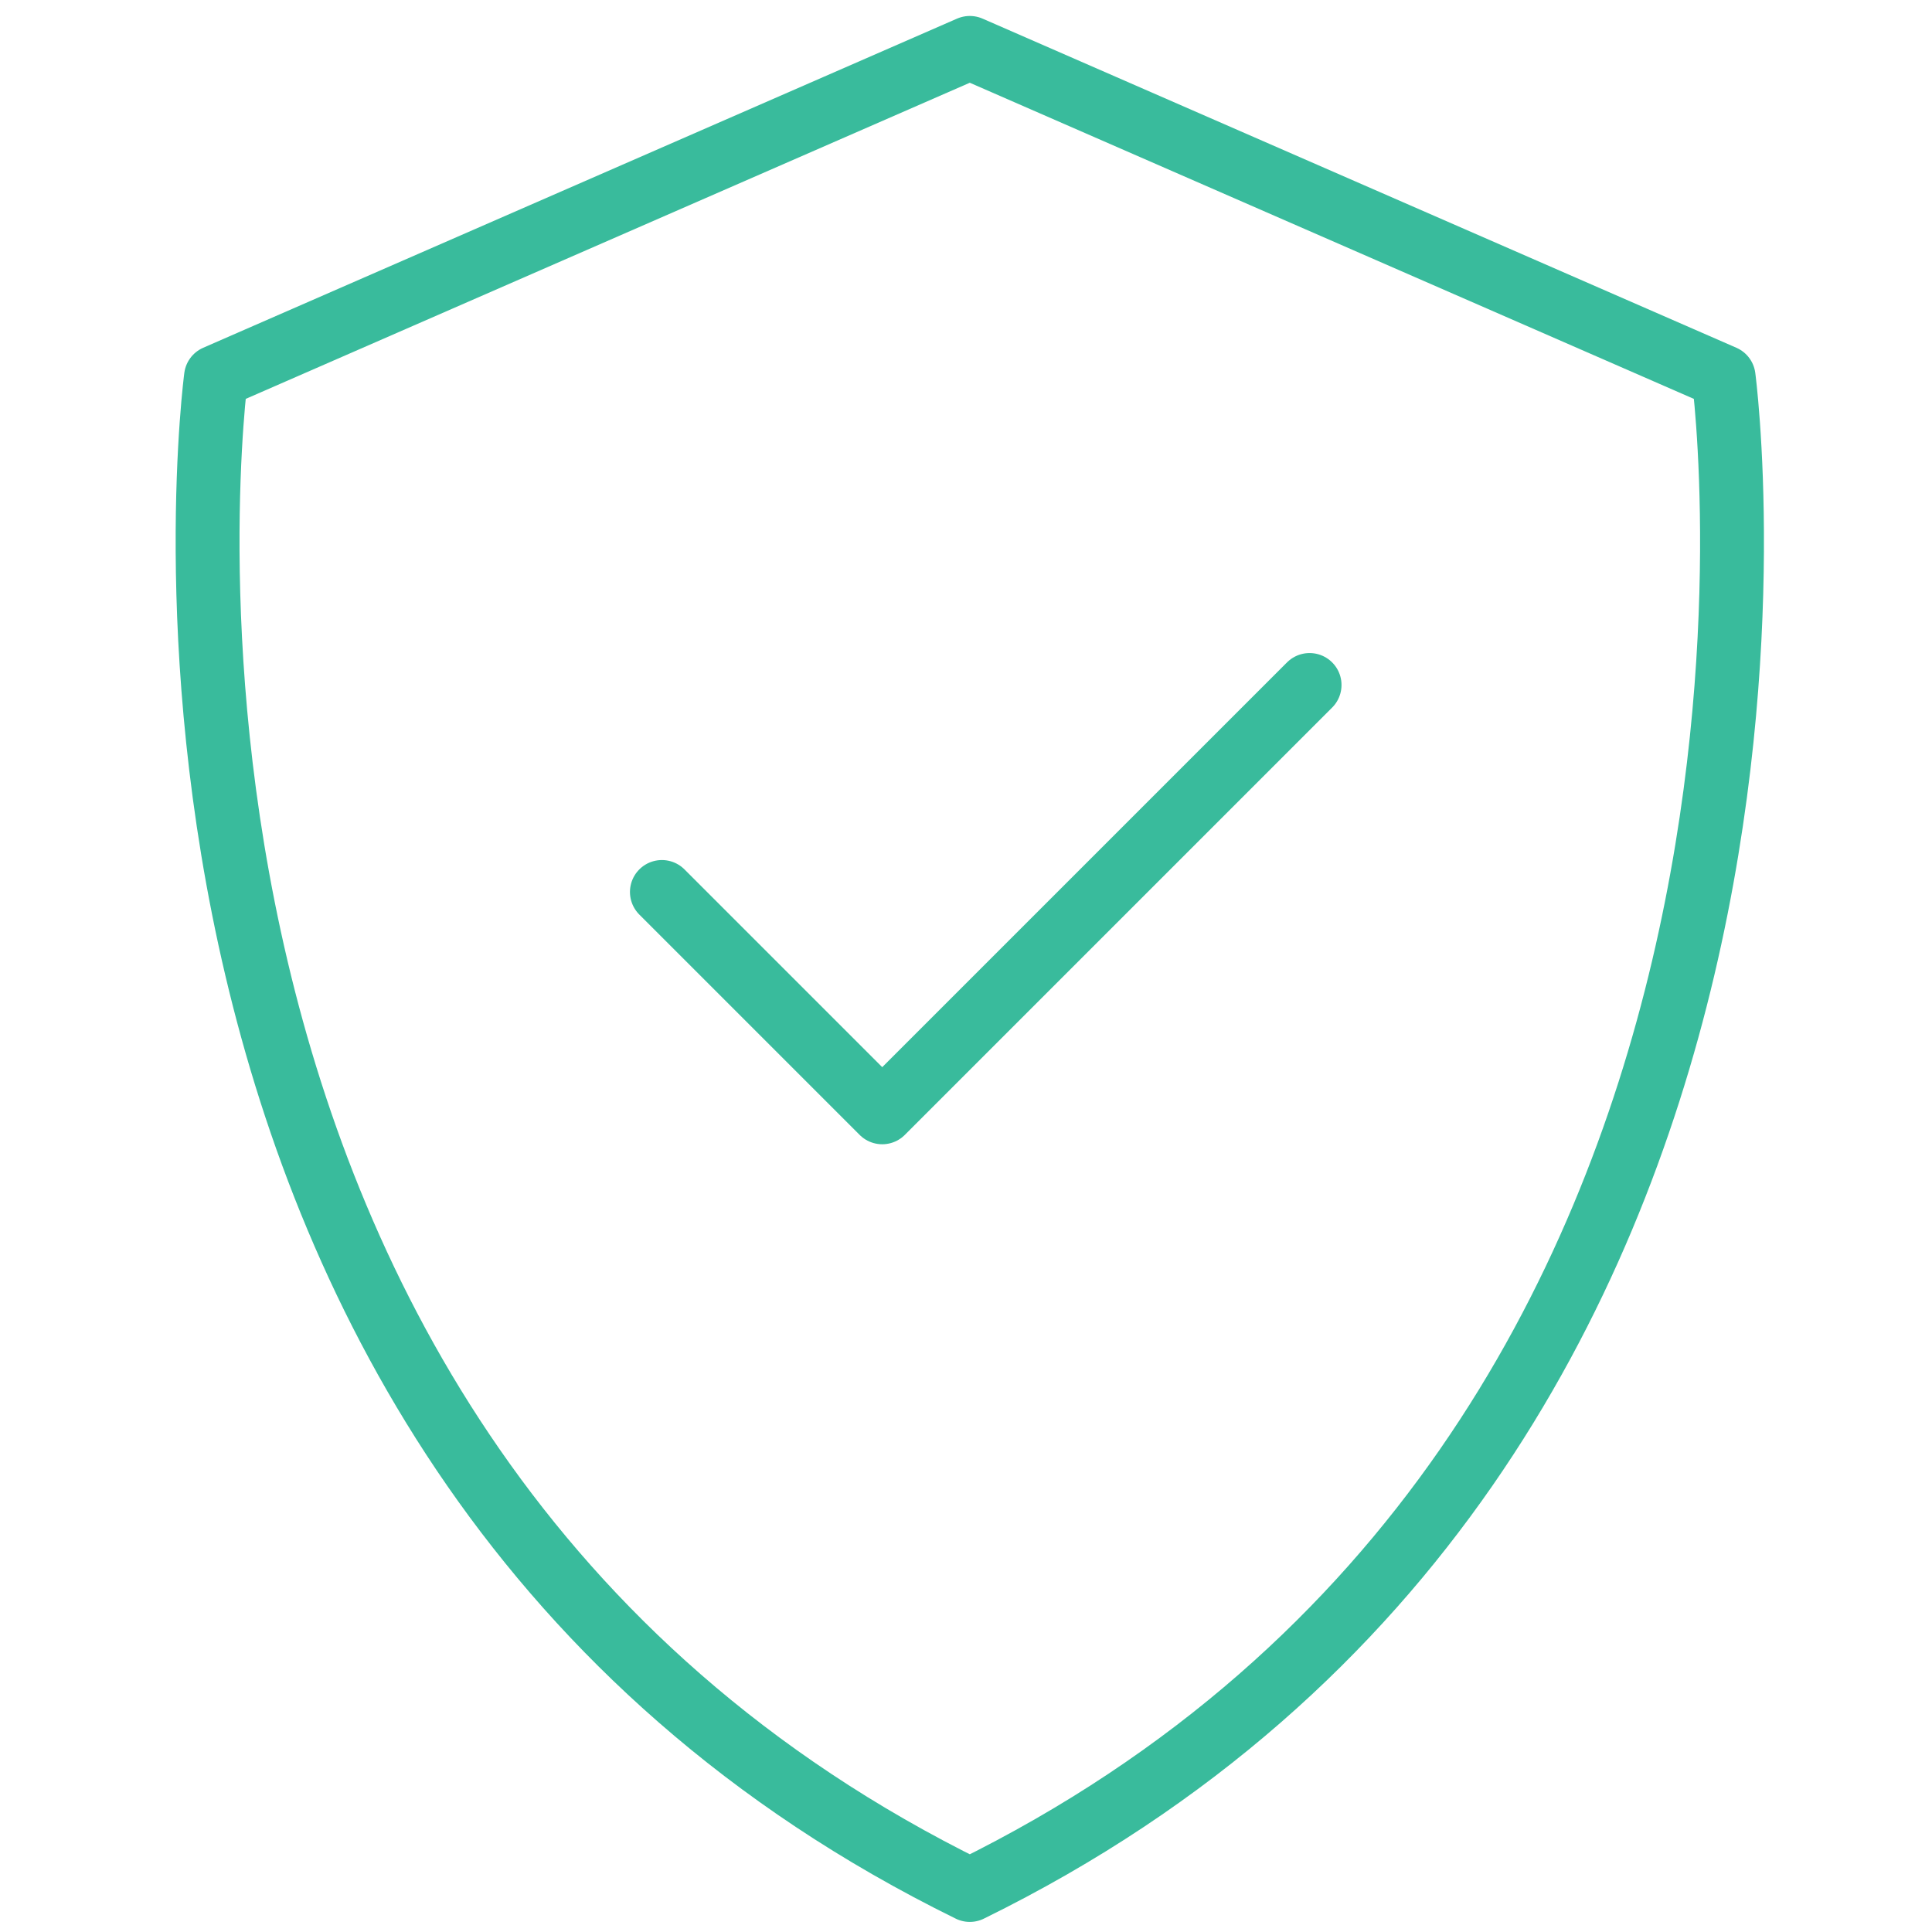 <svg xmlns="http://www.w3.org/2000/svg" width="121" height="121" viewBox="0 0 121 121">
  <g id="Grupo_813" data-name="Grupo 813" transform="translate(6511 -5754)">
    <rect id="Retângulo_102" data-name="Retângulo 102" width="121" height="121" transform="translate(-6511 5754)" fill="#fff"/>
    <g id="Grupo_60" data-name="Grupo 60" transform="translate(-6604.081 5753.048)">
      <path id="Caminho_49" data-name="Caminho 49" d="M153.819,119.32c56.189-27.595,47.211-94.755,47.211-94.755L153.819,3.952,106.608,24.565S97.631,91.725,153.819,119.32Z" transform="translate(0)" fill="#fff" stroke="#39bb9c" stroke-linecap="round" stroke-linejoin="round" stroke-width="4"/>
      <path id="Caminho_50" data-name="Caminho 50" d="M132.771,54.342l13.8,13.8,26.764-26.764" transform="translate(1.764 2.474)" fill="#fff" stroke="#39bb9c" stroke-linecap="round" stroke-linejoin="round" stroke-width="4"/>
    </g>
  </g>
</svg>

